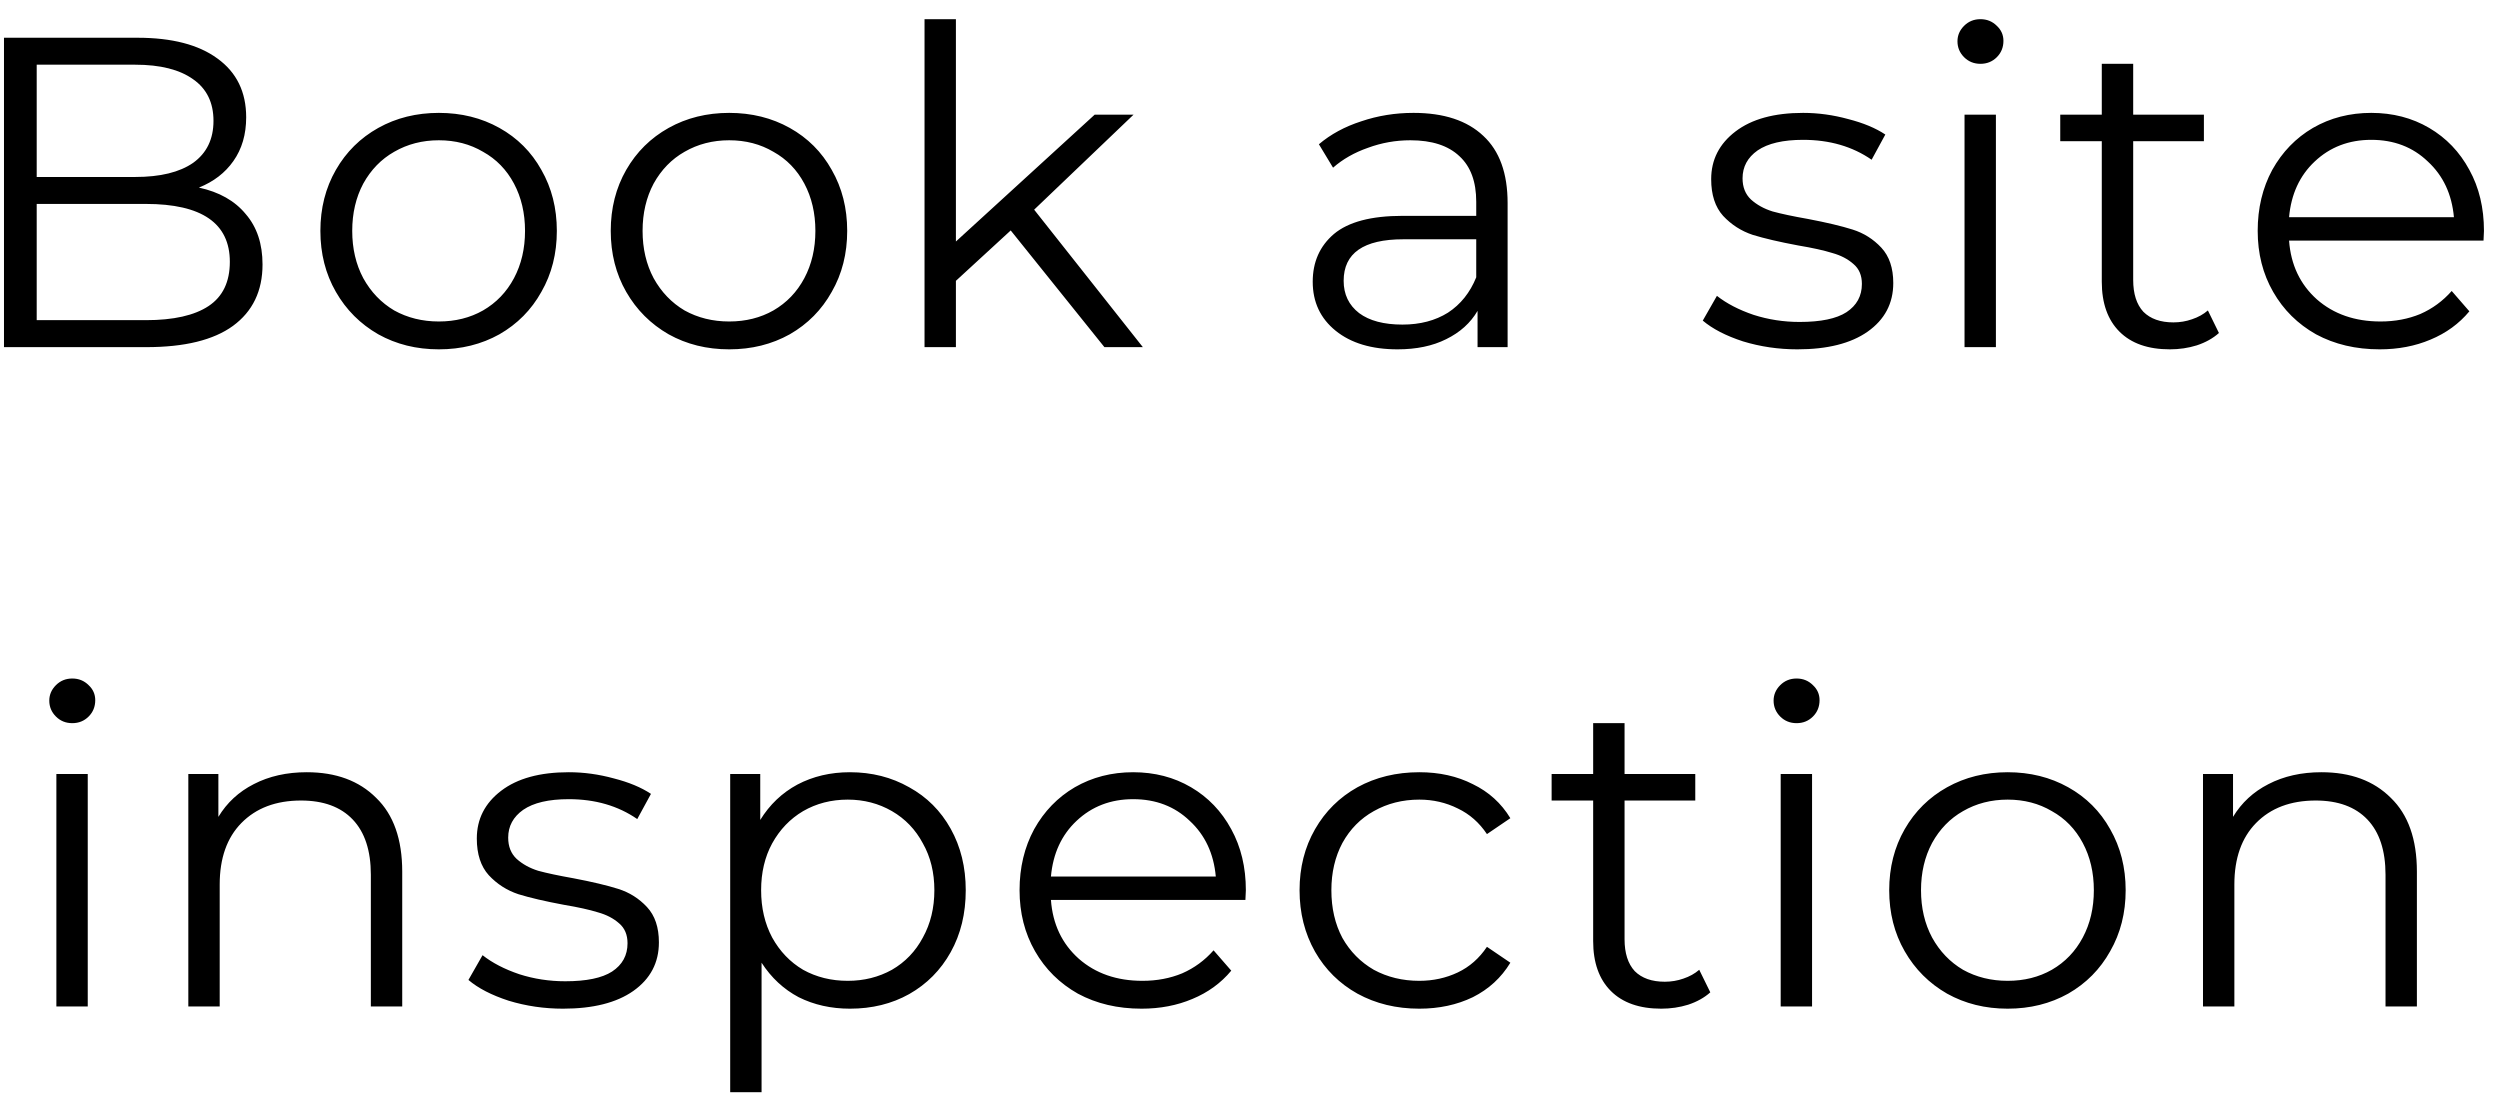 <svg width="91" height="40" viewBox="0 0 91 40" fill="none" xmlns="http://www.w3.org/2000/svg">
<path d="M7.24 6.828C7.98 6.989 8.548 7.31 8.945 7.793C9.353 8.265 9.556 8.876 9.556 9.627C9.556 10.592 9.197 11.338 8.479 11.863C7.771 12.378 6.72 12.636 5.325 12.636H0.145V1.374H5.004C6.258 1.374 7.229 1.626 7.915 2.13C8.613 2.634 8.961 3.348 8.961 4.27C8.961 4.892 8.806 5.423 8.495 5.863C8.194 6.292 7.776 6.613 7.24 6.828ZM1.336 2.355V6.442H4.923C5.835 6.442 6.537 6.27 7.031 5.927C7.524 5.573 7.771 5.064 7.771 4.399C7.771 3.734 7.524 3.23 7.031 2.886C6.537 2.532 5.835 2.355 4.923 2.355H1.336ZM5.309 11.654C6.317 11.654 7.079 11.482 7.594 11.139C8.109 10.796 8.366 10.26 8.366 9.531C8.366 8.126 7.347 7.423 5.309 7.423H1.336V11.654H5.309ZM15.974 12.716C15.159 12.716 14.424 12.534 13.77 12.169C13.116 11.794 12.601 11.279 12.226 10.624C11.85 9.97 11.662 9.23 11.662 8.404C11.662 7.579 11.85 6.839 12.226 6.184C12.601 5.53 13.116 5.021 13.77 4.656C14.424 4.291 15.159 4.109 15.974 4.109C16.789 4.109 17.524 4.291 18.178 4.656C18.832 5.021 19.342 5.53 19.706 6.184C20.082 6.839 20.269 7.579 20.269 8.404C20.269 9.23 20.082 9.97 19.706 10.624C19.342 11.279 18.832 11.794 18.178 12.169C17.524 12.534 16.789 12.716 15.974 12.716ZM15.974 11.702C16.575 11.702 17.111 11.568 17.583 11.3C18.065 11.021 18.441 10.63 18.709 10.126C18.977 9.622 19.111 9.048 19.111 8.404C19.111 7.761 18.977 7.187 18.709 6.683C18.441 6.179 18.065 5.793 17.583 5.525C17.111 5.246 16.575 5.106 15.974 5.106C15.373 5.106 14.832 5.246 14.349 5.525C13.877 5.793 13.502 6.179 13.223 6.683C12.955 7.187 12.821 7.761 12.821 8.404C12.821 9.048 12.955 9.622 13.223 10.126C13.502 10.63 13.877 11.021 14.349 11.3C14.832 11.568 15.373 11.702 15.974 11.702ZM26.543 12.716C25.728 12.716 24.993 12.534 24.339 12.169C23.685 11.794 23.17 11.279 22.794 10.624C22.419 9.97 22.231 9.23 22.231 8.404C22.231 7.579 22.419 6.839 22.794 6.184C23.17 5.53 23.685 5.021 24.339 4.656C24.993 4.291 25.728 4.109 26.543 4.109C27.358 4.109 28.093 4.291 28.747 4.656C29.401 5.021 29.91 5.53 30.275 6.184C30.651 6.839 30.838 7.579 30.838 8.404C30.838 9.23 30.651 9.97 30.275 10.624C29.91 11.279 29.401 11.794 28.747 12.169C28.093 12.534 27.358 12.716 26.543 12.716ZM26.543 11.702C27.143 11.702 27.68 11.568 28.152 11.3C28.634 11.021 29.01 10.63 29.278 10.126C29.546 9.622 29.68 9.048 29.68 8.404C29.68 7.761 29.546 7.187 29.278 6.683C29.01 6.179 28.634 5.793 28.152 5.525C27.68 5.246 27.143 5.106 26.543 5.106C25.942 5.106 25.401 5.246 24.918 5.525C24.446 5.793 24.071 6.179 23.792 6.683C23.524 7.187 23.39 7.761 23.39 8.404C23.39 9.048 23.524 9.622 23.792 10.126C24.071 10.63 24.446 11.021 24.918 11.3C25.401 11.568 25.942 11.702 26.543 11.702ZM36.79 8.388L34.795 10.222V12.636H33.653V0.698H34.795V8.791L39.847 4.173H41.262L37.643 7.632L41.6 12.636H40.201L36.79 8.388ZM51.451 4.109C52.556 4.109 53.403 4.388 53.993 4.946C54.583 5.493 54.877 6.308 54.877 7.391V12.636H53.783V11.316C53.526 11.756 53.145 12.099 52.641 12.346C52.148 12.593 51.558 12.716 50.872 12.716C49.928 12.716 49.177 12.491 48.619 12.04C48.062 11.59 47.783 10.995 47.783 10.255C47.783 9.536 48.04 8.957 48.555 8.517C49.081 8.077 49.912 7.857 51.049 7.857H53.735V7.343C53.735 6.613 53.532 6.061 53.124 5.686C52.716 5.299 52.121 5.106 51.338 5.106C50.802 5.106 50.287 5.198 49.794 5.38C49.3 5.552 48.877 5.793 48.523 6.104L48.008 5.251C48.437 4.887 48.952 4.608 49.552 4.415C50.153 4.211 50.786 4.109 51.451 4.109ZM51.049 11.815C51.692 11.815 52.245 11.67 52.706 11.381C53.167 11.08 53.51 10.651 53.735 10.094V8.71H51.081C49.633 8.71 48.909 9.214 48.909 10.222C48.909 10.716 49.097 11.107 49.472 11.397C49.847 11.676 50.373 11.815 51.049 11.815ZM65.424 12.716C64.738 12.716 64.078 12.619 63.445 12.426C62.823 12.223 62.335 11.97 61.981 11.67L62.496 10.769C62.85 11.048 63.295 11.279 63.831 11.461C64.368 11.633 64.925 11.719 65.504 11.719C66.277 11.719 66.845 11.601 67.21 11.365C67.585 11.118 67.773 10.775 67.773 10.335C67.773 10.024 67.671 9.783 67.467 9.611C67.263 9.429 67.006 9.295 66.695 9.209C66.384 9.112 65.971 9.021 65.456 8.935C64.77 8.807 64.217 8.678 63.799 8.549C63.381 8.41 63.022 8.179 62.721 7.857C62.432 7.536 62.287 7.091 62.287 6.522C62.287 5.814 62.582 5.235 63.172 4.785C63.762 4.334 64.582 4.109 65.633 4.109C66.18 4.109 66.727 4.184 67.274 4.334C67.821 4.474 68.272 4.661 68.626 4.897L68.127 5.814C67.43 5.332 66.598 5.09 65.633 5.09C64.904 5.09 64.352 5.219 63.976 5.476C63.611 5.734 63.429 6.072 63.429 6.49C63.429 6.812 63.531 7.069 63.735 7.262C63.949 7.455 64.212 7.6 64.523 7.697C64.834 7.782 65.263 7.874 65.81 7.97C66.486 8.099 67.027 8.227 67.435 8.356C67.843 8.485 68.191 8.705 68.481 9.016C68.77 9.327 68.915 9.756 68.915 10.303C68.915 11.043 68.604 11.633 67.982 12.072C67.371 12.501 66.518 12.716 65.424 12.716ZM71.509 4.173H72.651V12.636H71.509V4.173ZM72.088 2.323C71.853 2.323 71.654 2.243 71.493 2.082C71.332 1.921 71.252 1.728 71.252 1.503C71.252 1.288 71.332 1.101 71.493 0.94C71.654 0.779 71.853 0.698 72.088 0.698C72.324 0.698 72.523 0.779 72.684 0.94C72.845 1.09 72.925 1.272 72.925 1.487C72.925 1.723 72.845 1.921 72.684 2.082C72.523 2.243 72.324 2.323 72.088 2.323ZM80.769 12.121C80.554 12.314 80.286 12.464 79.964 12.571C79.653 12.668 79.326 12.716 78.983 12.716C78.189 12.716 77.578 12.501 77.149 12.072C76.72 11.643 76.505 11.037 76.505 10.255V5.139H74.993V4.173H76.505V2.323H77.648V4.173H80.222V5.139H77.648V10.19C77.648 10.694 77.771 11.08 78.018 11.348C78.275 11.606 78.64 11.735 79.112 11.735C79.348 11.735 79.573 11.697 79.787 11.622C80.013 11.547 80.206 11.44 80.367 11.3L80.769 12.121ZM90.4 8.758H83.322C83.386 9.638 83.724 10.351 84.335 10.898C84.947 11.434 85.719 11.702 86.652 11.702C87.177 11.702 87.66 11.611 88.1 11.429C88.54 11.236 88.92 10.957 89.242 10.592L89.885 11.332C89.51 11.783 89.038 12.126 88.47 12.362C87.912 12.598 87.295 12.716 86.62 12.716C85.751 12.716 84.979 12.534 84.303 12.169C83.638 11.794 83.118 11.279 82.743 10.624C82.367 9.97 82.18 9.23 82.18 8.404C82.18 7.579 82.356 6.839 82.71 6.184C83.075 5.53 83.568 5.021 84.191 4.656C84.823 4.291 85.531 4.109 86.314 4.109C87.097 4.109 87.799 4.291 88.422 4.656C89.044 5.021 89.532 5.53 89.885 6.184C90.24 6.828 90.416 7.568 90.416 8.404L90.4 8.758ZM86.314 5.09C85.499 5.09 84.812 5.353 84.255 5.879C83.708 6.393 83.397 7.069 83.322 7.906H89.323C89.247 7.069 88.931 6.393 88.373 5.879C87.826 5.353 87.14 5.09 86.314 5.09ZM2.052 28.173H3.194V36.636H2.052V28.173ZM2.631 26.323C2.395 26.323 2.197 26.243 2.036 26.082C1.875 25.921 1.794 25.728 1.794 25.503C1.794 25.288 1.875 25.101 2.036 24.94C2.197 24.779 2.395 24.698 2.631 24.698C2.867 24.698 3.065 24.779 3.226 24.94C3.387 25.09 3.467 25.272 3.467 25.487C3.467 25.723 3.387 25.921 3.226 26.082C3.065 26.243 2.867 26.323 2.631 26.323ZM11.166 28.109C12.228 28.109 13.07 28.42 13.692 29.042C14.325 29.653 14.641 30.549 14.641 31.729V36.636H13.499V31.841C13.499 30.962 13.279 30.292 12.839 29.83C12.4 29.369 11.772 29.139 10.957 29.139C10.046 29.139 9.322 29.412 8.785 29.959C8.26 30.495 7.997 31.241 7.997 32.195V36.636H6.855V28.173H7.949V29.734C8.26 29.219 8.689 28.822 9.236 28.543C9.794 28.254 10.437 28.109 11.166 28.109ZM20.493 36.716C19.807 36.716 19.147 36.619 18.515 36.426C17.892 36.223 17.404 35.971 17.051 35.67L17.565 34.769C17.919 35.048 18.364 35.279 18.901 35.461C19.437 35.633 19.995 35.718 20.574 35.718C21.346 35.718 21.914 35.6 22.279 35.365C22.654 35.118 22.842 34.775 22.842 34.335C22.842 34.024 22.74 33.783 22.537 33.611C22.333 33.429 22.075 33.295 21.764 33.209C21.453 33.112 21.04 33.021 20.526 32.935C19.839 32.807 19.287 32.678 18.869 32.549C18.45 32.41 18.091 32.179 17.791 31.857C17.501 31.536 17.356 31.091 17.356 30.522C17.356 29.814 17.651 29.235 18.241 28.785C18.831 28.334 19.651 28.109 20.703 28.109C21.25 28.109 21.796 28.184 22.343 28.334C22.89 28.474 23.341 28.661 23.695 28.897L23.196 29.814C22.499 29.332 21.668 29.09 20.703 29.09C19.973 29.09 19.421 29.219 19.045 29.477C18.681 29.734 18.498 30.072 18.498 30.49C18.498 30.812 18.6 31.069 18.804 31.262C19.019 31.455 19.281 31.6 19.592 31.697C19.904 31.782 20.332 31.873 20.879 31.97C21.555 32.099 22.097 32.227 22.504 32.356C22.912 32.485 23.26 32.705 23.55 33.016C23.84 33.327 23.984 33.756 23.984 34.303C23.984 35.043 23.673 35.633 23.051 36.072C22.44 36.501 21.587 36.716 20.493 36.716ZM30.938 28.109C31.732 28.109 32.451 28.291 33.094 28.656C33.738 29.01 34.242 29.514 34.606 30.168C34.971 30.823 35.153 31.568 35.153 32.404C35.153 33.252 34.971 34.002 34.606 34.657C34.242 35.311 33.738 35.82 33.094 36.185C32.461 36.539 31.743 36.716 30.938 36.716C30.252 36.716 29.63 36.577 29.072 36.298C28.525 36.008 28.075 35.59 27.721 35.043V39.757H26.579V28.173H27.673V29.846C28.016 29.289 28.466 28.86 29.024 28.559C29.592 28.259 30.231 28.109 30.938 28.109ZM30.858 35.702C31.448 35.702 31.984 35.568 32.467 35.3C32.949 35.021 33.325 34.63 33.593 34.126C33.872 33.622 34.011 33.048 34.011 32.404C34.011 31.761 33.872 31.192 33.593 30.699C33.325 30.195 32.949 29.804 32.467 29.525C31.984 29.246 31.448 29.106 30.858 29.106C30.257 29.106 29.716 29.246 29.233 29.525C28.761 29.804 28.386 30.195 28.107 30.699C27.839 31.192 27.705 31.761 27.705 32.404C27.705 33.048 27.839 33.622 28.107 34.126C28.386 34.63 28.761 35.021 29.233 35.3C29.716 35.568 30.257 35.702 30.858 35.702ZM45.333 32.758H38.254C38.318 33.638 38.656 34.351 39.268 34.898C39.879 35.434 40.651 35.702 41.584 35.702C42.11 35.702 42.592 35.611 43.032 35.429C43.472 35.236 43.853 34.957 44.174 34.592L44.818 35.332C44.443 35.783 43.971 36.126 43.402 36.362C42.844 36.598 42.228 36.716 41.552 36.716C40.683 36.716 39.911 36.534 39.235 36.169C38.571 35.794 38.05 35.279 37.675 34.624C37.3 33.97 37.112 33.23 37.112 32.404C37.112 31.579 37.289 30.838 37.643 30.184C38.007 29.53 38.501 29.021 39.123 28.656C39.756 28.291 40.464 28.109 41.246 28.109C42.029 28.109 42.732 28.291 43.354 28.656C43.976 29.021 44.464 29.53 44.818 30.184C45.172 30.828 45.349 31.568 45.349 32.404L45.333 32.758ZM41.246 29.09C40.431 29.09 39.745 29.353 39.187 29.879C38.64 30.393 38.329 31.069 38.254 31.906H44.255C44.18 31.069 43.863 30.393 43.306 29.879C42.759 29.353 42.072 29.09 41.246 29.09ZM51.663 36.716C50.827 36.716 50.076 36.534 49.411 36.169C48.757 35.804 48.242 35.295 47.867 34.641C47.491 33.976 47.304 33.23 47.304 32.404C47.304 31.579 47.491 30.838 47.867 30.184C48.242 29.53 48.757 29.021 49.411 28.656C50.076 28.291 50.827 28.109 51.663 28.109C52.393 28.109 53.042 28.254 53.61 28.543C54.189 28.822 54.645 29.235 54.977 29.782L54.125 30.361C53.846 29.943 53.492 29.632 53.063 29.428C52.634 29.214 52.167 29.106 51.663 29.106C51.052 29.106 50.5 29.246 50.006 29.525C49.524 29.793 49.143 30.179 48.864 30.683C48.596 31.187 48.462 31.761 48.462 32.404C48.462 33.059 48.596 33.638 48.864 34.142C49.143 34.635 49.524 35.021 50.006 35.3C50.5 35.568 51.052 35.702 51.663 35.702C52.167 35.702 52.634 35.6 53.063 35.397C53.492 35.193 53.846 34.882 54.125 34.464L54.977 35.043C54.645 35.59 54.189 36.008 53.61 36.298C53.031 36.577 52.382 36.716 51.663 36.716ZM62.255 36.121C62.04 36.314 61.772 36.464 61.45 36.571C61.139 36.668 60.812 36.716 60.469 36.716C59.675 36.716 59.064 36.501 58.635 36.072C58.206 35.643 57.991 35.037 57.991 34.255V29.139H56.479V28.173H57.991V26.323H59.134V28.173H61.708V29.139H59.134V34.19C59.134 34.694 59.257 35.08 59.504 35.349C59.761 35.606 60.126 35.735 60.598 35.735C60.834 35.735 61.059 35.697 61.273 35.622C61.498 35.547 61.691 35.44 61.852 35.3L62.255 36.121ZM64.817 28.173H65.959V36.636H64.817V28.173ZM65.396 26.323C65.16 26.323 64.961 26.243 64.8 26.082C64.64 25.921 64.559 25.728 64.559 25.503C64.559 25.288 64.64 25.101 64.8 24.94C64.961 24.779 65.16 24.698 65.396 24.698C65.632 24.698 65.83 24.779 65.991 24.94C66.152 25.09 66.232 25.272 66.232 25.487C66.232 25.723 66.152 25.921 65.991 26.082C65.83 26.243 65.632 26.323 65.396 26.323ZM73.079 36.716C72.263 36.716 71.529 36.534 70.874 36.169C70.22 35.794 69.705 35.279 69.33 34.624C68.955 33.97 68.767 33.23 68.767 32.404C68.767 31.579 68.955 30.838 69.33 30.184C69.705 29.53 70.22 29.021 70.874 28.656C71.529 28.291 72.263 28.109 73.079 28.109C73.894 28.109 74.628 28.291 75.282 28.656C75.937 29.021 76.446 29.53 76.811 30.184C77.186 30.838 77.374 31.579 77.374 32.404C77.374 33.23 77.186 33.97 76.811 34.624C76.446 35.279 75.937 35.794 75.282 36.169C74.628 36.534 73.894 36.716 73.079 36.716ZM73.079 35.702C73.679 35.702 74.215 35.568 74.687 35.3C75.17 35.021 75.545 34.63 75.813 34.126C76.082 33.622 76.216 33.048 76.216 32.404C76.216 31.761 76.082 31.187 75.813 30.683C75.545 30.179 75.17 29.793 74.687 29.525C74.215 29.246 73.679 29.106 73.079 29.106C72.478 29.106 71.936 29.246 71.454 29.525C70.982 29.793 70.606 30.179 70.328 30.683C70.059 31.187 69.925 31.761 69.925 32.404C69.925 33.048 70.059 33.622 70.328 34.126C70.606 34.63 70.982 35.021 71.454 35.3C71.936 35.568 72.478 35.702 73.079 35.702ZM84.5 28.109C85.562 28.109 86.404 28.42 87.026 29.042C87.659 29.653 87.975 30.549 87.975 31.729V36.636H86.833V31.841C86.833 30.962 86.613 30.292 86.173 29.83C85.733 29.369 85.106 29.139 84.291 29.139C83.379 29.139 82.655 29.412 82.119 29.959C81.594 30.495 81.331 31.241 81.331 32.195V36.636H80.189V28.173H81.282V29.734C81.594 29.219 82.022 28.822 82.57 28.543C83.127 28.254 83.771 28.109 84.5 28.109Z" fill="black"/>
</svg>
